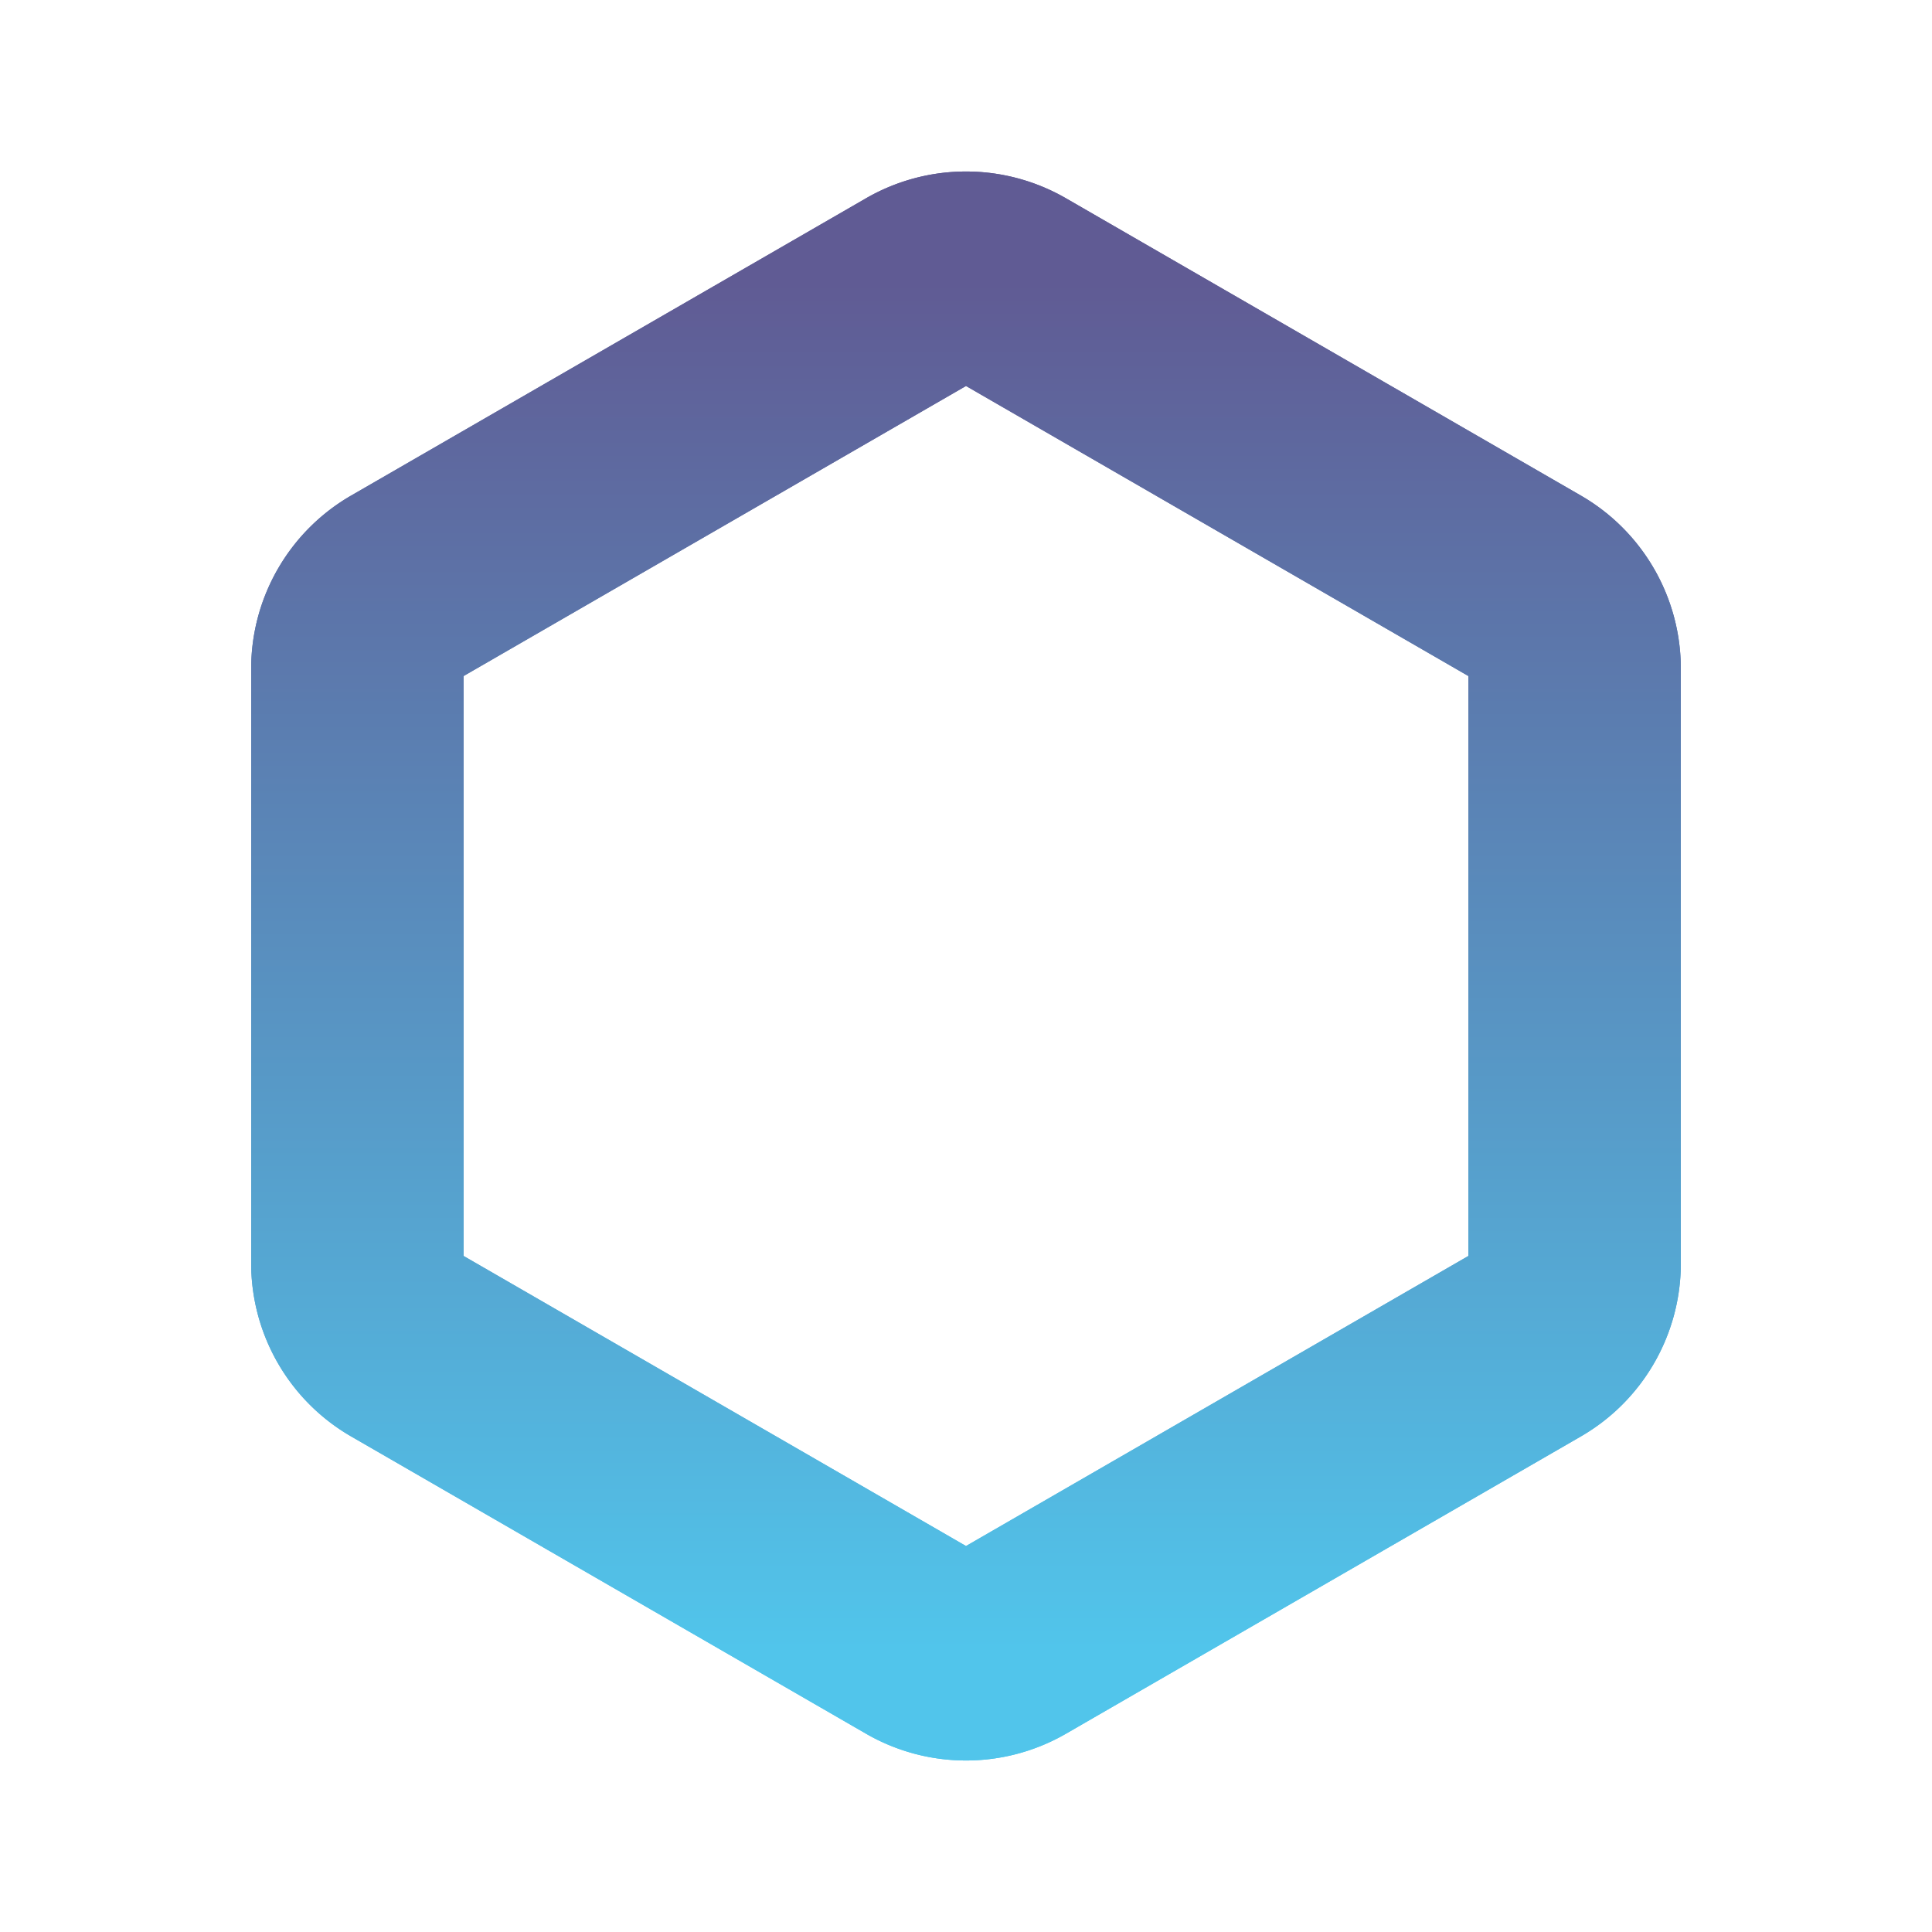 <svg width="400" height="400" xmlns="http://www.w3.org/2000/svg">
  <defs>
    <filter color-interpolation-filters="sRGB" primitiveUnits="userSpaceOnUse" filterUnits="objectBoundingBox" height="400%" width="400%" y="-100%" x="-100%" id="b">
      <feGaussianBlur result="blur" in="SourceGraphic" height="100%" width="100%" y="0%" x="0%" stdDeviation="17 11"/>
    </filter>
    <filter color-interpolation-filters="sRGB" primitiveUnits="userSpaceOnUse" filterUnits="objectBoundingBox" height="400%" width="400%" y="-100%" x="-100%" id="c">
      <feGaussianBlur result="blur" in="SourceGraphic" height="100%" width="100%" y="0%" x="0%" stdDeviation="10 21"/>
    </filter>
    <linearGradient id="a" y2="100%" x2="50%" y1="0%" x1="50%">
      <stop offset="0%" stop-color="#605b94"/>
      <stop offset="100%" stop-color="#51c5eb"/>
    </linearGradient>
  </defs>
  <g fill="none" stroke="url(#a)" stroke-width="44">
    <path filter="url(#b)" d="M190.3 60.107a19.4 19.4 0 0 1 19.4.001l106.6 61.546a19.398 19.398 0 0 1 9.7 16.8v123.092a19.4 19.4 0 0 1-9.7 16.8l-106.6 61.547a19.4 19.4 0 0 1-19.4-.001L83.7 278.346a19.398 19.398 0 0 1-9.7-16.8V138.454a19.4 19.4 0 0 1 9.7-16.8l106.6-61.547z"/>
    <path opacity=".24" filter="url(#c)" d="M190.3 60.107a19.4 19.4 0 0 1 19.4.001l106.6 61.546a19.398 19.398 0 0 1 9.7 16.8v123.092a19.4 19.4 0 0 1-9.7 16.8l-106.6 61.547a19.4 19.4 0 0 1-19.4-.001L83.7 278.346a19.398 19.398 0 0 1-9.7-16.8V138.454a19.4 19.4 0 0 1 9.7-16.8l106.6-61.547z"/>
    <path opacity=".24" filter="url(#c)" d="M190.3 60.107a19.4 19.4 0 0 1 19.4.001l106.6 61.546a19.398 19.398 0 0 1 9.7 16.8v123.092a19.4 19.4 0 0 1-9.7 16.8l-106.6 61.547a19.4 19.4 0 0 1-19.4-.001L83.7 278.346a19.398 19.398 0 0 1-9.7-16.8V138.454a19.4 19.4 0 0 1 9.7-16.8l106.6-61.547z"/>
    <path d="M190.3 60.107a19.4 19.4 0 0 1 19.4.001l106.6 61.546a19.398 19.398 0 0 1 9.7 16.8v123.092a19.4 19.4 0 0 1-9.7 16.8l-106.6 61.547a19.4 19.4 0 0 1-19.4-.001L83.7 278.346a19.398 19.398 0 0 1-9.7-16.8V138.454a19.4 19.4 0 0 1 9.7-16.8l106.6-61.547z"/>
  </g>
</svg>
